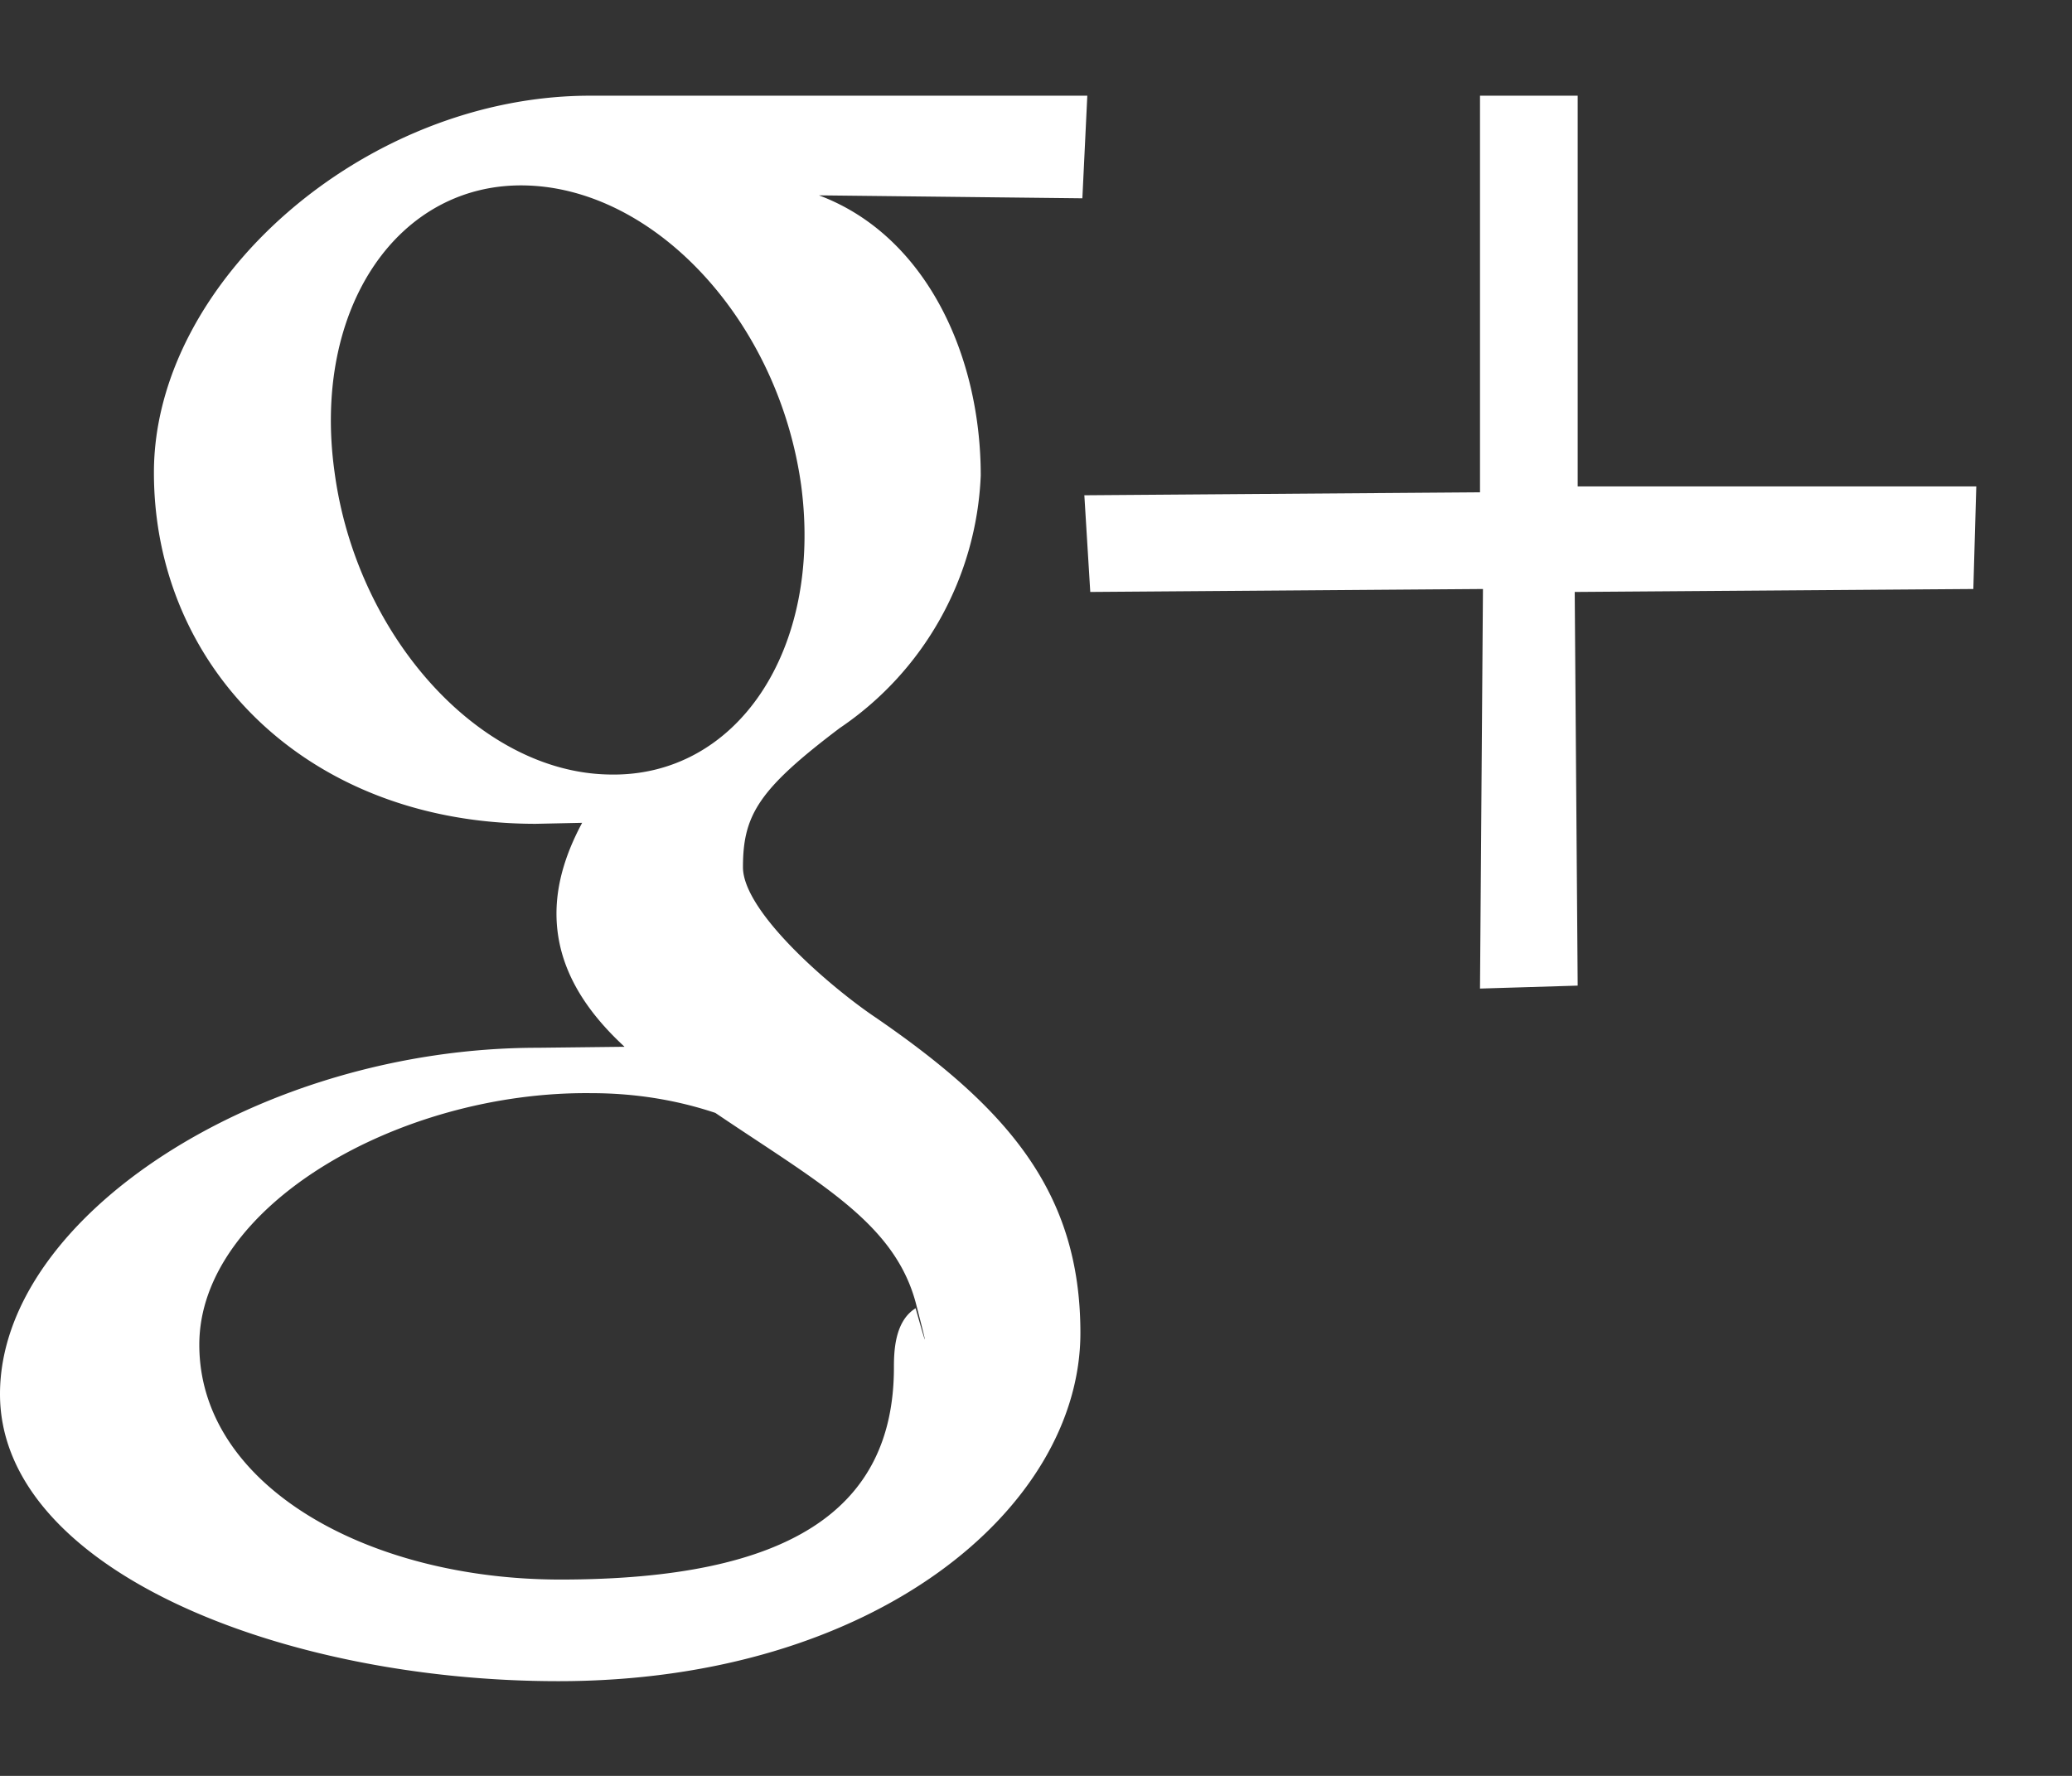 <svg xmlns="http://www.w3.org/2000/svg" width="21" height="18" viewBox="0 0 21 18"><rect x="0" y="0" width="21" height="18" fill="#333333" stroke="none"/><path fill="#fff" d="M11.02.97H5.98C3.7.97 1.56 2.85 1.56 4.79c0 1.97 1.55 3.56 3.87 3.56l.47-.01c-.15.28-.26.59-.26.92 0 .55.3.99.69 1.35l-.88.01C2.64 10.62 0 12.33 0 14.13c0 1.77 2.84 2.91 5.66 2.91 3.21 0 5.29-1.76 5.29-3.53 0-1.43-.74-2.28-2.08-3.2-.46-.31-1.34-1.07-1.34-1.52 0-.53.16-.79.98-1.41a3.25 3.25 0 0 0 1.43-2.56c0-1.24-.57-2.44-1.64-2.84l2.67.03zM9.28 13.26c-.21.13-.22.43-.22.6 0 1.44-1.06 2.15-3.38 2.15-1.95 0-3.66-.95-3.66-2.38 0-1.4 2.02-2.57 3.97-2.55.45 0 .87.07 1.26.2 1.05.71 1.81 1.11 2.03 1.92.21.81 0 .06 0 .06zM6.16 7.85c-1.31-.03-2.55-1.41-2.77-3.07-.23-1.66.65-2.94 1.95-2.9 1.31.04 2.55 1.38 2.78 3.04.22 1.66-.65 2.97-1.96 2.93-1.31-.03 0 0 0 0zm13.87-2.92L20 5.97 15.96 6l.03 3.99-.99.03.03-4.05-3.98.03-.06-.98L15 4.99V.97h.99v3.96z"/></svg>